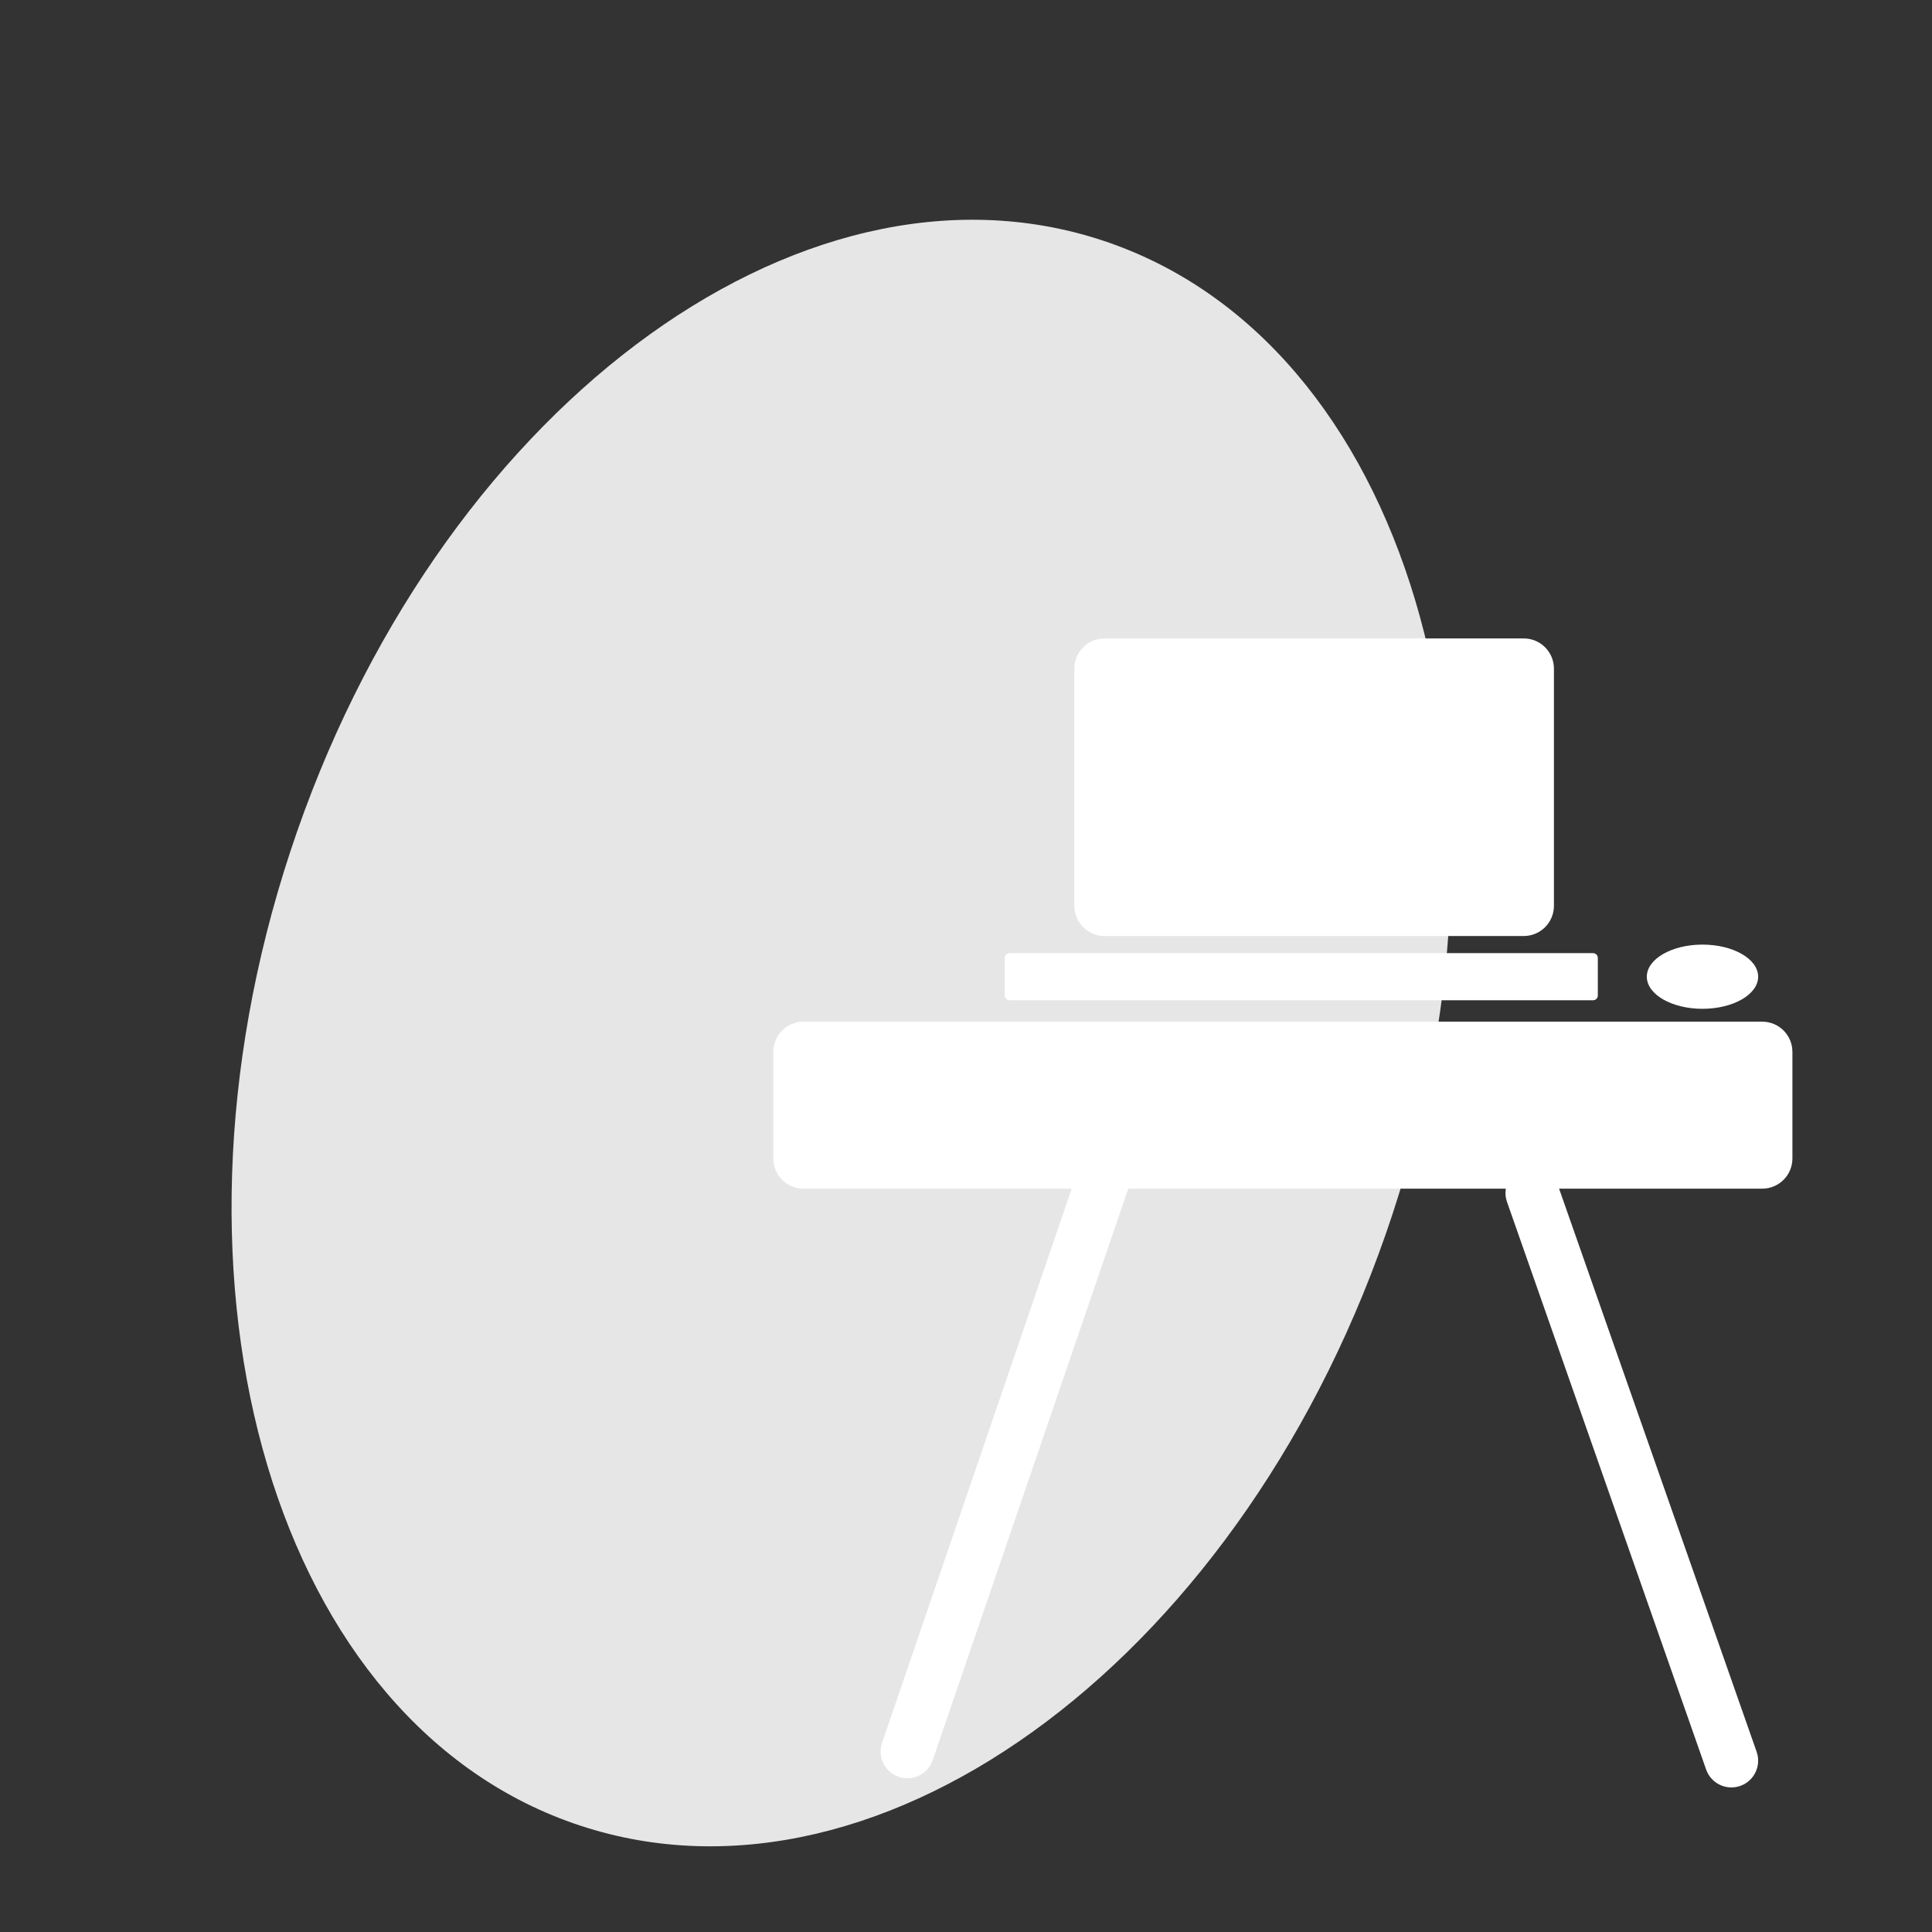 <?xml version="1.0" encoding="UTF-8" standalone="no"?>
<!DOCTYPE svg PUBLIC "-//W3C//DTD SVG 1.1//EN" "http://www.w3.org/Graphics/SVG/1.1/DTD/svg11.dtd">
<svg version="1.1" xmlns="http://www.w3.org/2000/svg" xmlns:xlink="http://www.w3.org/1999/xlink" preserveAspectRatio="xMidYMid meet" viewBox="0 0 640 640" width="640" height="640"><rect x="0" y="0" width="640" height="640" fill="#333333" stroke="none"/><defs><path d="M461.25 402.3C413.54 547.22 293.01 637.95 192.26 604.78C91.52 571.62 48.45 427.03 96.16 282.11C143.87 137.19 264.4 46.47 365.14 79.63C465.89 112.8 508.96 257.38 461.25 402.3Z" id="jbzMMZ0r9"></path><path d="M583.76 338.44C589.28 338.44 593.76 342.92 593.76 348.44C593.76 357.5 593.76 374.7 593.76 383.76C593.76 389.28 589.28 393.76 583.76 393.76C518.24 393.76 331.69 393.76 266.17 393.76C260.65 393.76 256.17 389.28 256.17 383.76C256.17 374.7 256.17 357.5 256.17 348.44C256.17 342.92 260.65 338.44 266.17 338.44C331.69 338.44 518.24 338.44 583.76 338.44Z" id="afxjwoG3E"></path><path d="M356.72 388.78C358.3 384.14 363.34 381.67 367.97 383.26C369.65 383.83 366.3 382.68 367.97 383.26C372.61 384.84 375.08 389.88 373.49 394.52C360.01 433.9 322.45 543.68 308.97 583.07C307.39 587.71 302.35 590.18 297.71 588.59C296.04 588.02 299.39 589.17 297.71 588.59C293.08 587.01 290.61 581.97 292.2 577.33C305.67 537.94 343.24 428.16 356.72 388.78Z" id="c2gPS2SIEm"></path><path d="M499.21 398.13C497.59 393.51 500.02 388.45 504.64 386.83C506.32 386.24 502.97 387.41 504.64 386.83C509.26 385.21 514.32 387.64 515.94 392.26C529.72 431.54 568.13 541.03 581.91 580.31C583.53 584.93 581.1 589.99 576.48 591.61C574.81 592.2 578.15 591.03 576.48 591.61C571.86 593.23 566.8 590.8 565.18 586.18C551.4 546.9 512.99 437.41 499.21 398.13Z" id="iRQrwvjLU"></path><path d="M504.76 211.49C510.28 211.49 514.76 215.97 514.76 221.49C514.76 239.21 514.76 282.35 514.76 300.07C514.76 305.59 510.28 310.07 504.76 310.07C474.99 310.07 395.67 310.07 365.89 310.07C360.37 310.07 355.89 305.59 355.89 300.07C355.89 282.35 355.89 239.21 355.89 221.49C355.89 215.97 360.37 211.49 365.89 211.49C395.67 211.49 474.99 211.49 504.76 211.49Z" id="b6QAf0Fy5a"></path><path d="M527.72 315.74C528.59 315.74 529.3 316.45 529.3 317.33C529.3 320.13 529.3 326.96 529.3 329.76C529.3 330.64 528.59 331.35 527.72 331.35C488.74 331.35 373.4 331.35 334.43 331.35C333.55 331.35 332.84 330.64 332.84 329.76C332.84 326.96 332.84 320.13 332.84 317.33C332.84 316.45 333.55 315.74 334.43 315.74C373.4 315.74 488.74 315.74 527.72 315.74Z" id="bGPuvcWbW"></path><path d="M582.41 323.55C582.41 329.42 574.15 334.18 563.97 334.18C553.79 334.18 545.53 329.42 545.53 323.55C545.53 317.67 553.79 312.91 563.97 312.91C574.15 312.91 582.41 317.67 582.41 323.55Z" id="a4innysmTN"></path></defs><g><g><g><use xlink:href="#jbzMMZ0r9" opacity="1" fill="#e6e6e6" fill-opacity="1"></use></g><g><use xlink:href="#afxjwoG3E" opacity="1" fill="#ffffff" fill-opacity="1"></use></g><g><use xlink:href="#c2gPS2SIEm" opacity="1" fill="#ffffff" fill-opacity="1"></use></g><g><use xlink:href="#iRQrwvjLU" opacity="1" fill="#ffffff" fill-opacity="1"></use></g><g><use xlink:href="#b6QAf0Fy5a" opacity="1" fill="#ffffff" fill-opacity="1"></use></g><g><use xlink:href="#bGPuvcWbW" opacity="1" fill="#ffffff" fill-opacity="1"></use></g><g><use xlink:href="#a4innysmTN" opacity="1" fill="#ffffff" fill-opacity="1"></use></g></g></g></svg>